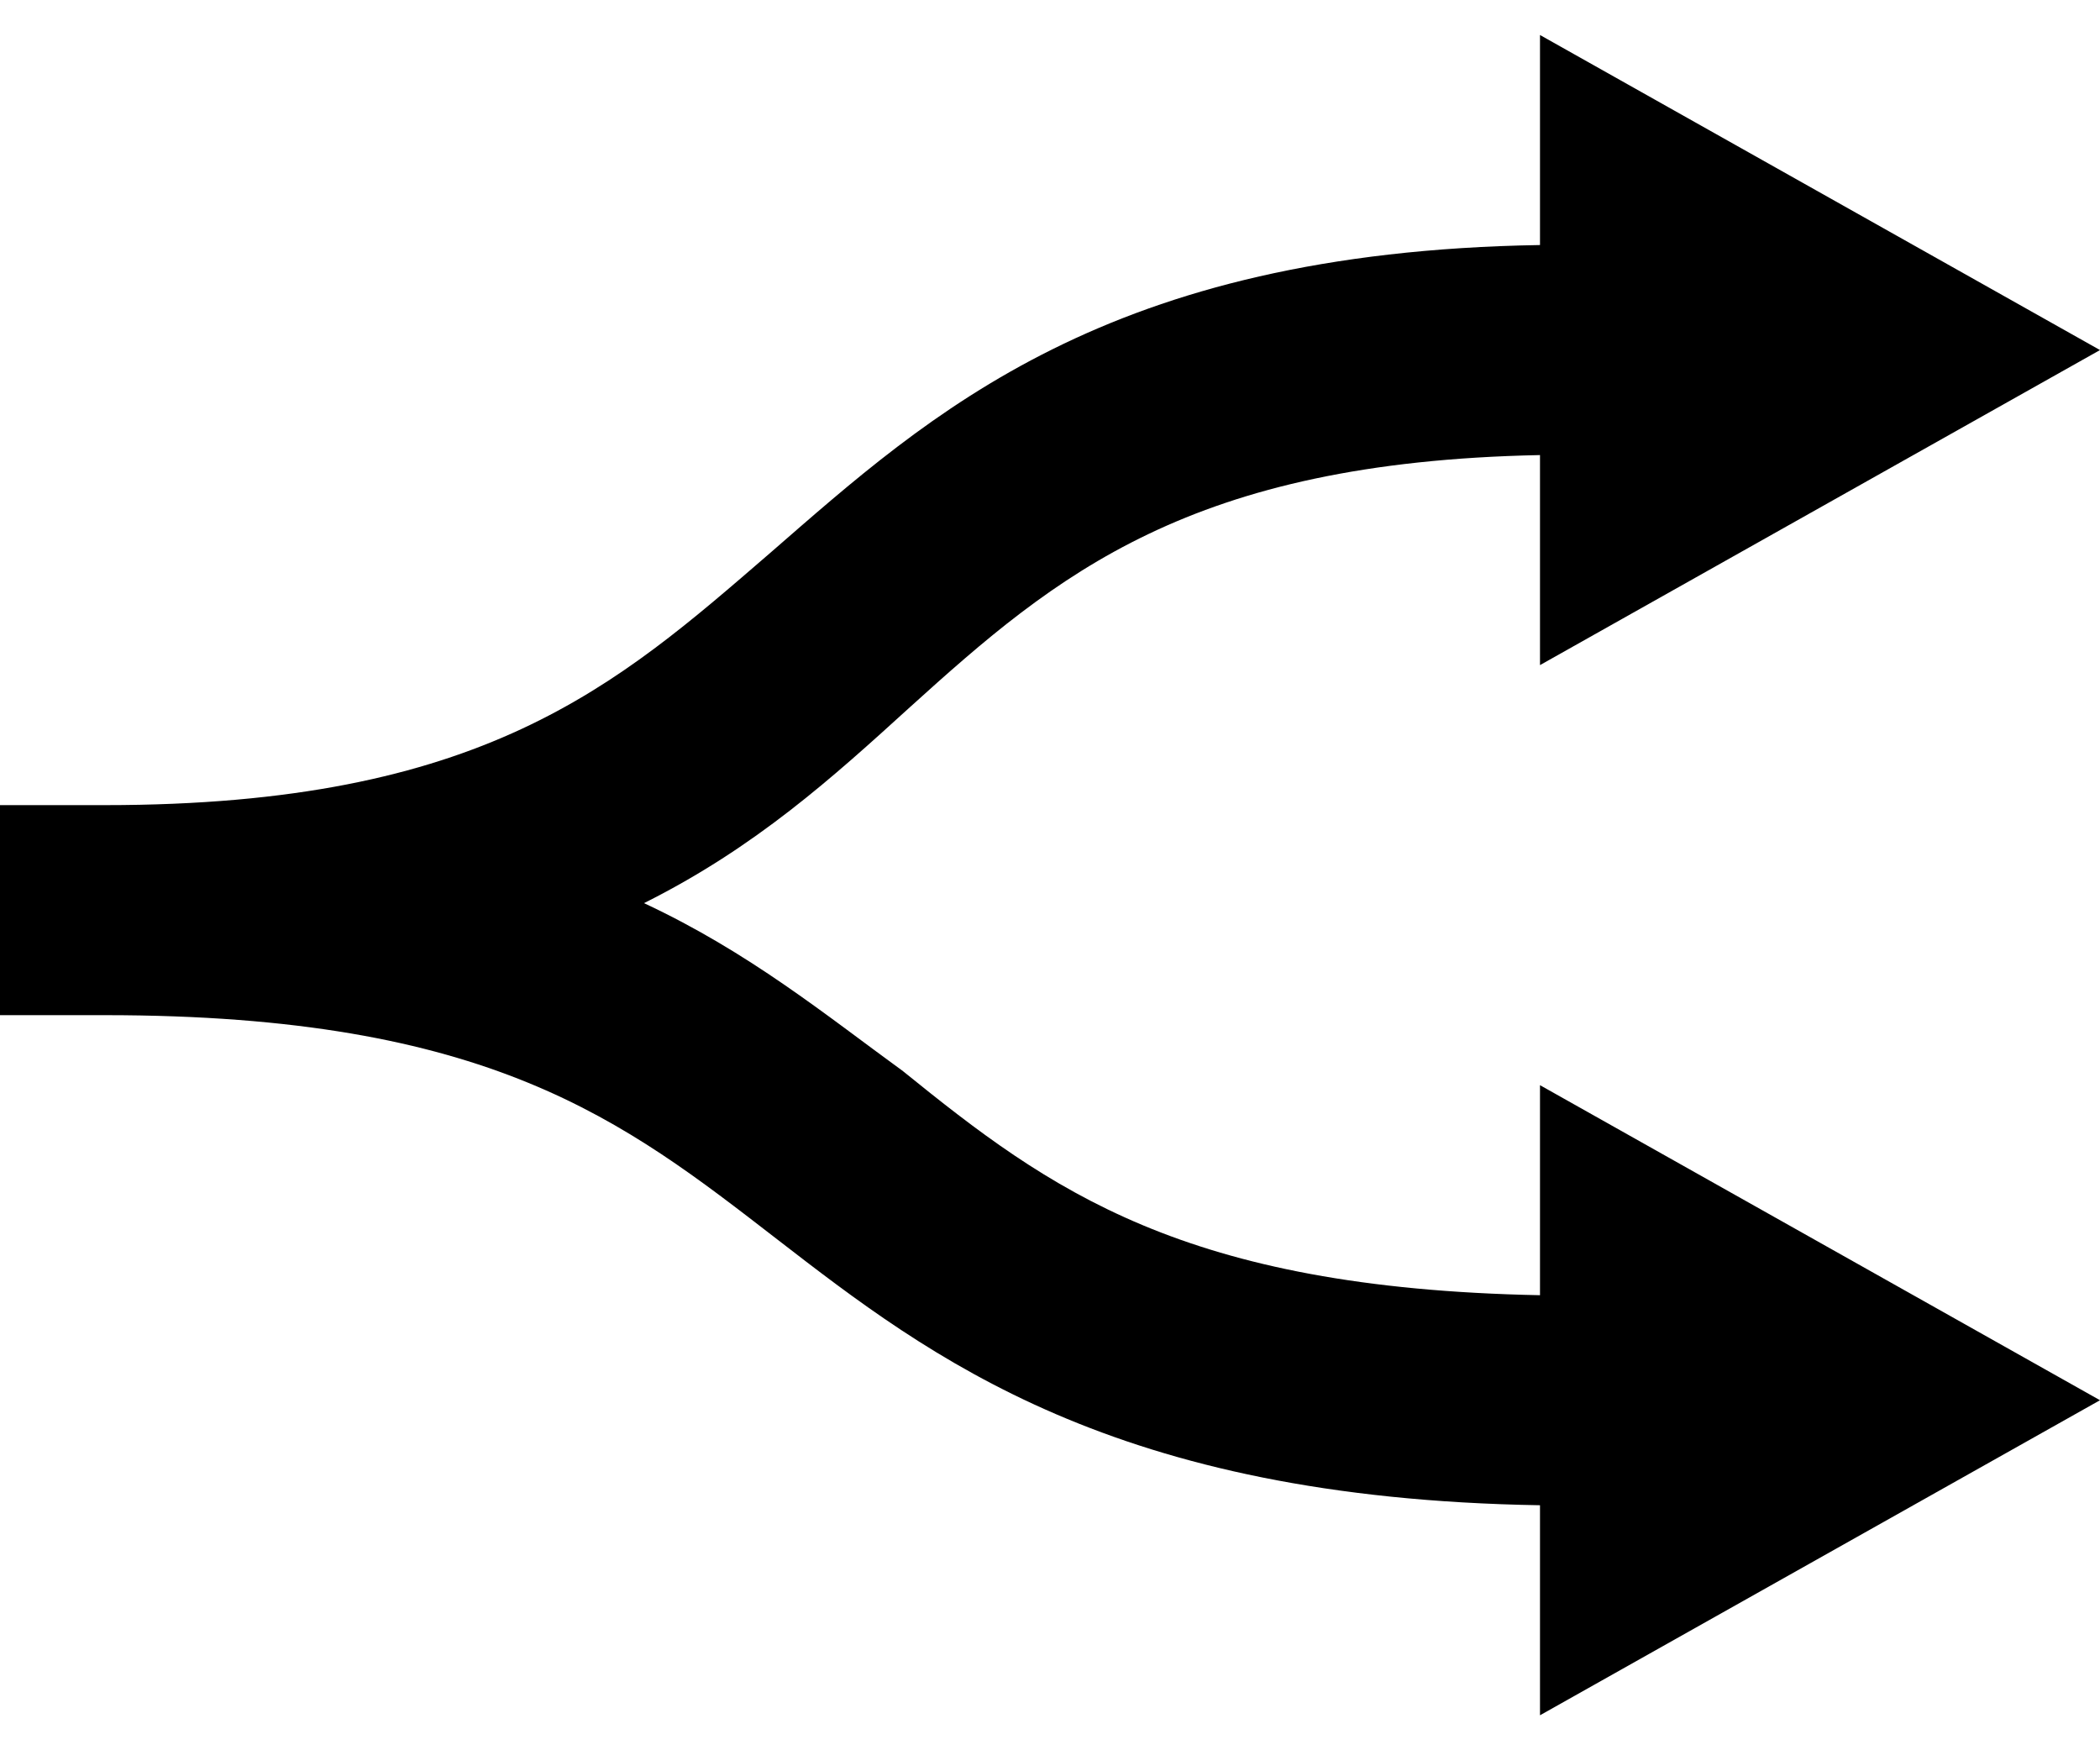<svg viewBox="0 0 24 20" xmlns="http://www.w3.org/2000/svg">
  <path d="M17.6 14.8C13.52 14.72 12 13.6 10.32 12.24C9.44 11.6 8.56 10.88 7.36 10.32C8.64 9.68 9.52 8.88 10.4 8.08C12.08 6.56 13.6 5.28 17.6 5.2V7.6L24 4L17.6 0.4V2.8C12.64 2.88 10.64 4.72 8.8 6.32C7.04 7.84 5.52 9.2 1.2 9.2H0V11.6H1.2C5.6 11.6 7.12 12.8 8.88 14.16C10.64 15.52 12.72 17.12 17.6 17.2V19.6L24 16L17.6 12.4V14.8Z"/>
</svg>
